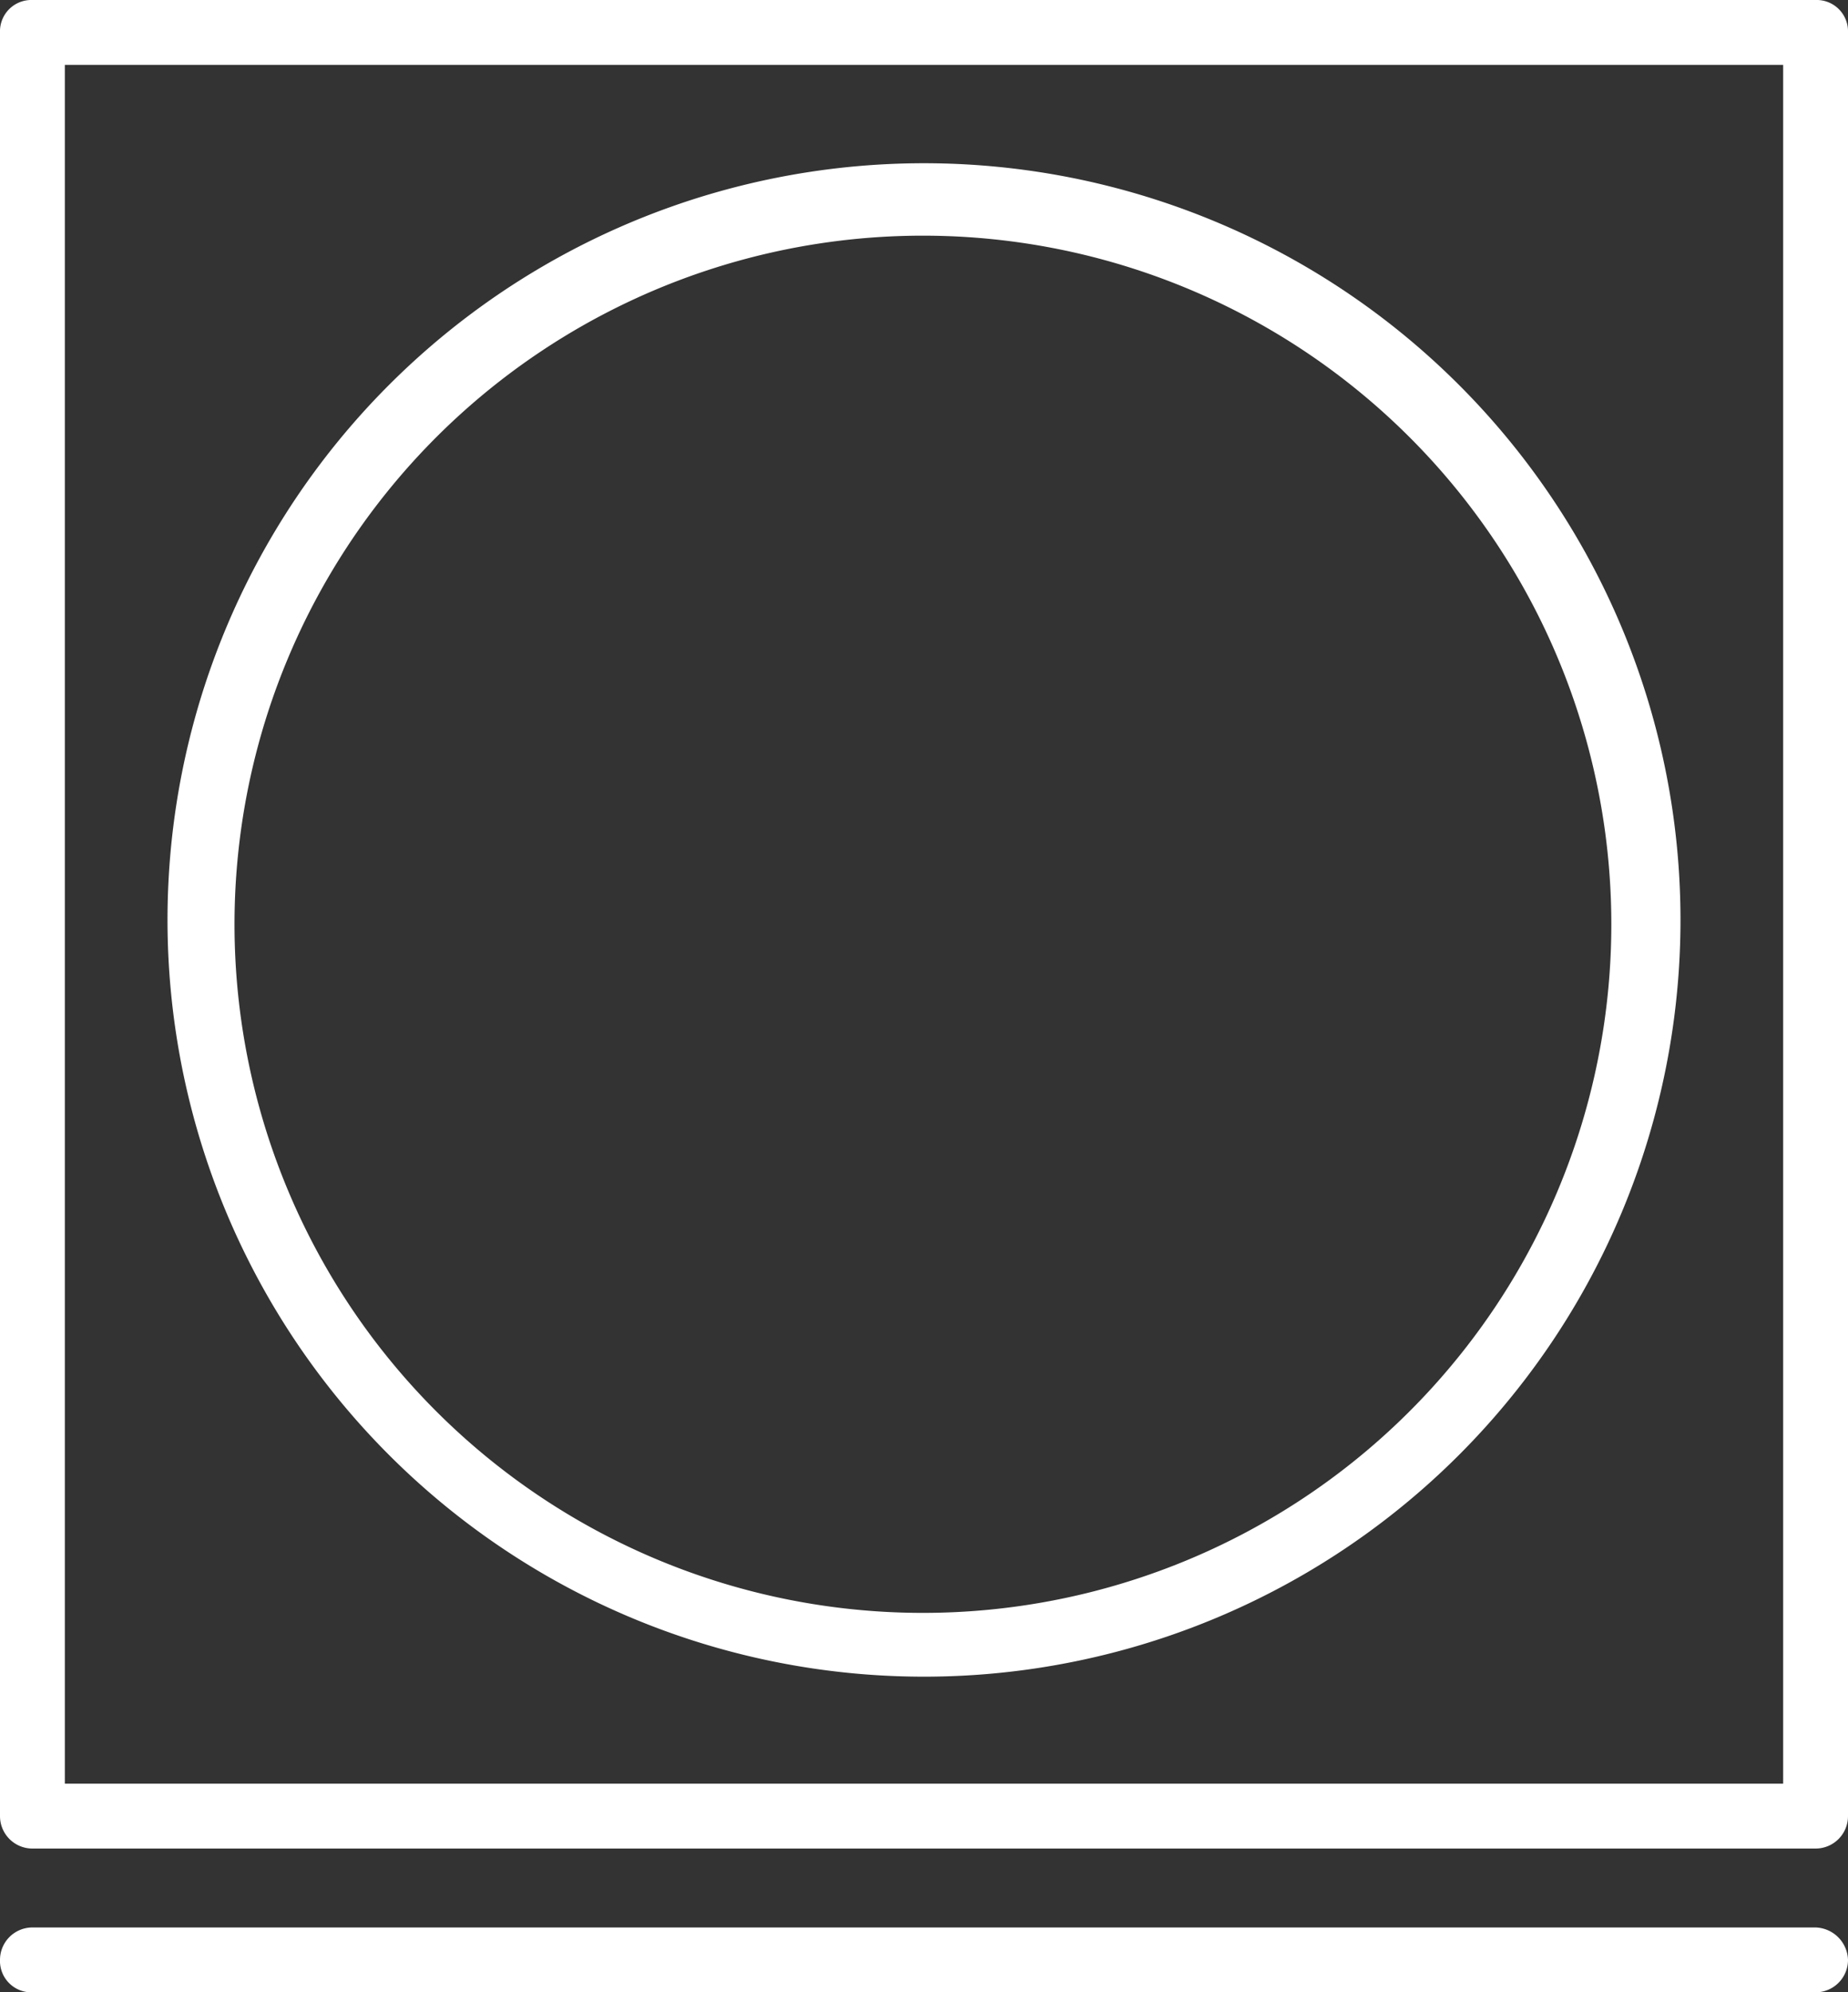 <svg xmlns="http://www.w3.org/2000/svg" viewBox="0 0 17.1 18.43"><rect x="0" y="0" width="17.1" height="18.43" fill="#333333" stroke="none"/><defs><style>.cls-1{fill:#fff;}</style></defs><g id="Capa_2" data-name="Capa 2"><g id="Elementos"><path class="cls-1" d="M16.8,18.43H.3a.29.29,0,0,1-.3-.3.3.3,0,0,1,.3-.3H16.8a.31.31,0,0,1,.3.3A.3.3,0,0,1,16.8,18.43Z"/><path class="cls-1" d="M16.8,17.1H.3a.3.3,0,0,1-.3-.3V.3A.29.29,0,0,1,.3,0H16.8a.29.29,0,0,1,.3.3V16.8A.3.3,0,0,1,16.8,17.1ZM.6,16.5H16.5V.6H.6Z"/><path class="cls-1" d="M8.55,15.51a7,7,0,1,1,7-7A7,7,0,0,1,8.55,15.51Zm0-13.33a6.37,6.37,0,1,0,6.36,6.37A6.37,6.37,0,0,0,8.55,2.18Z"/></g></g></svg>